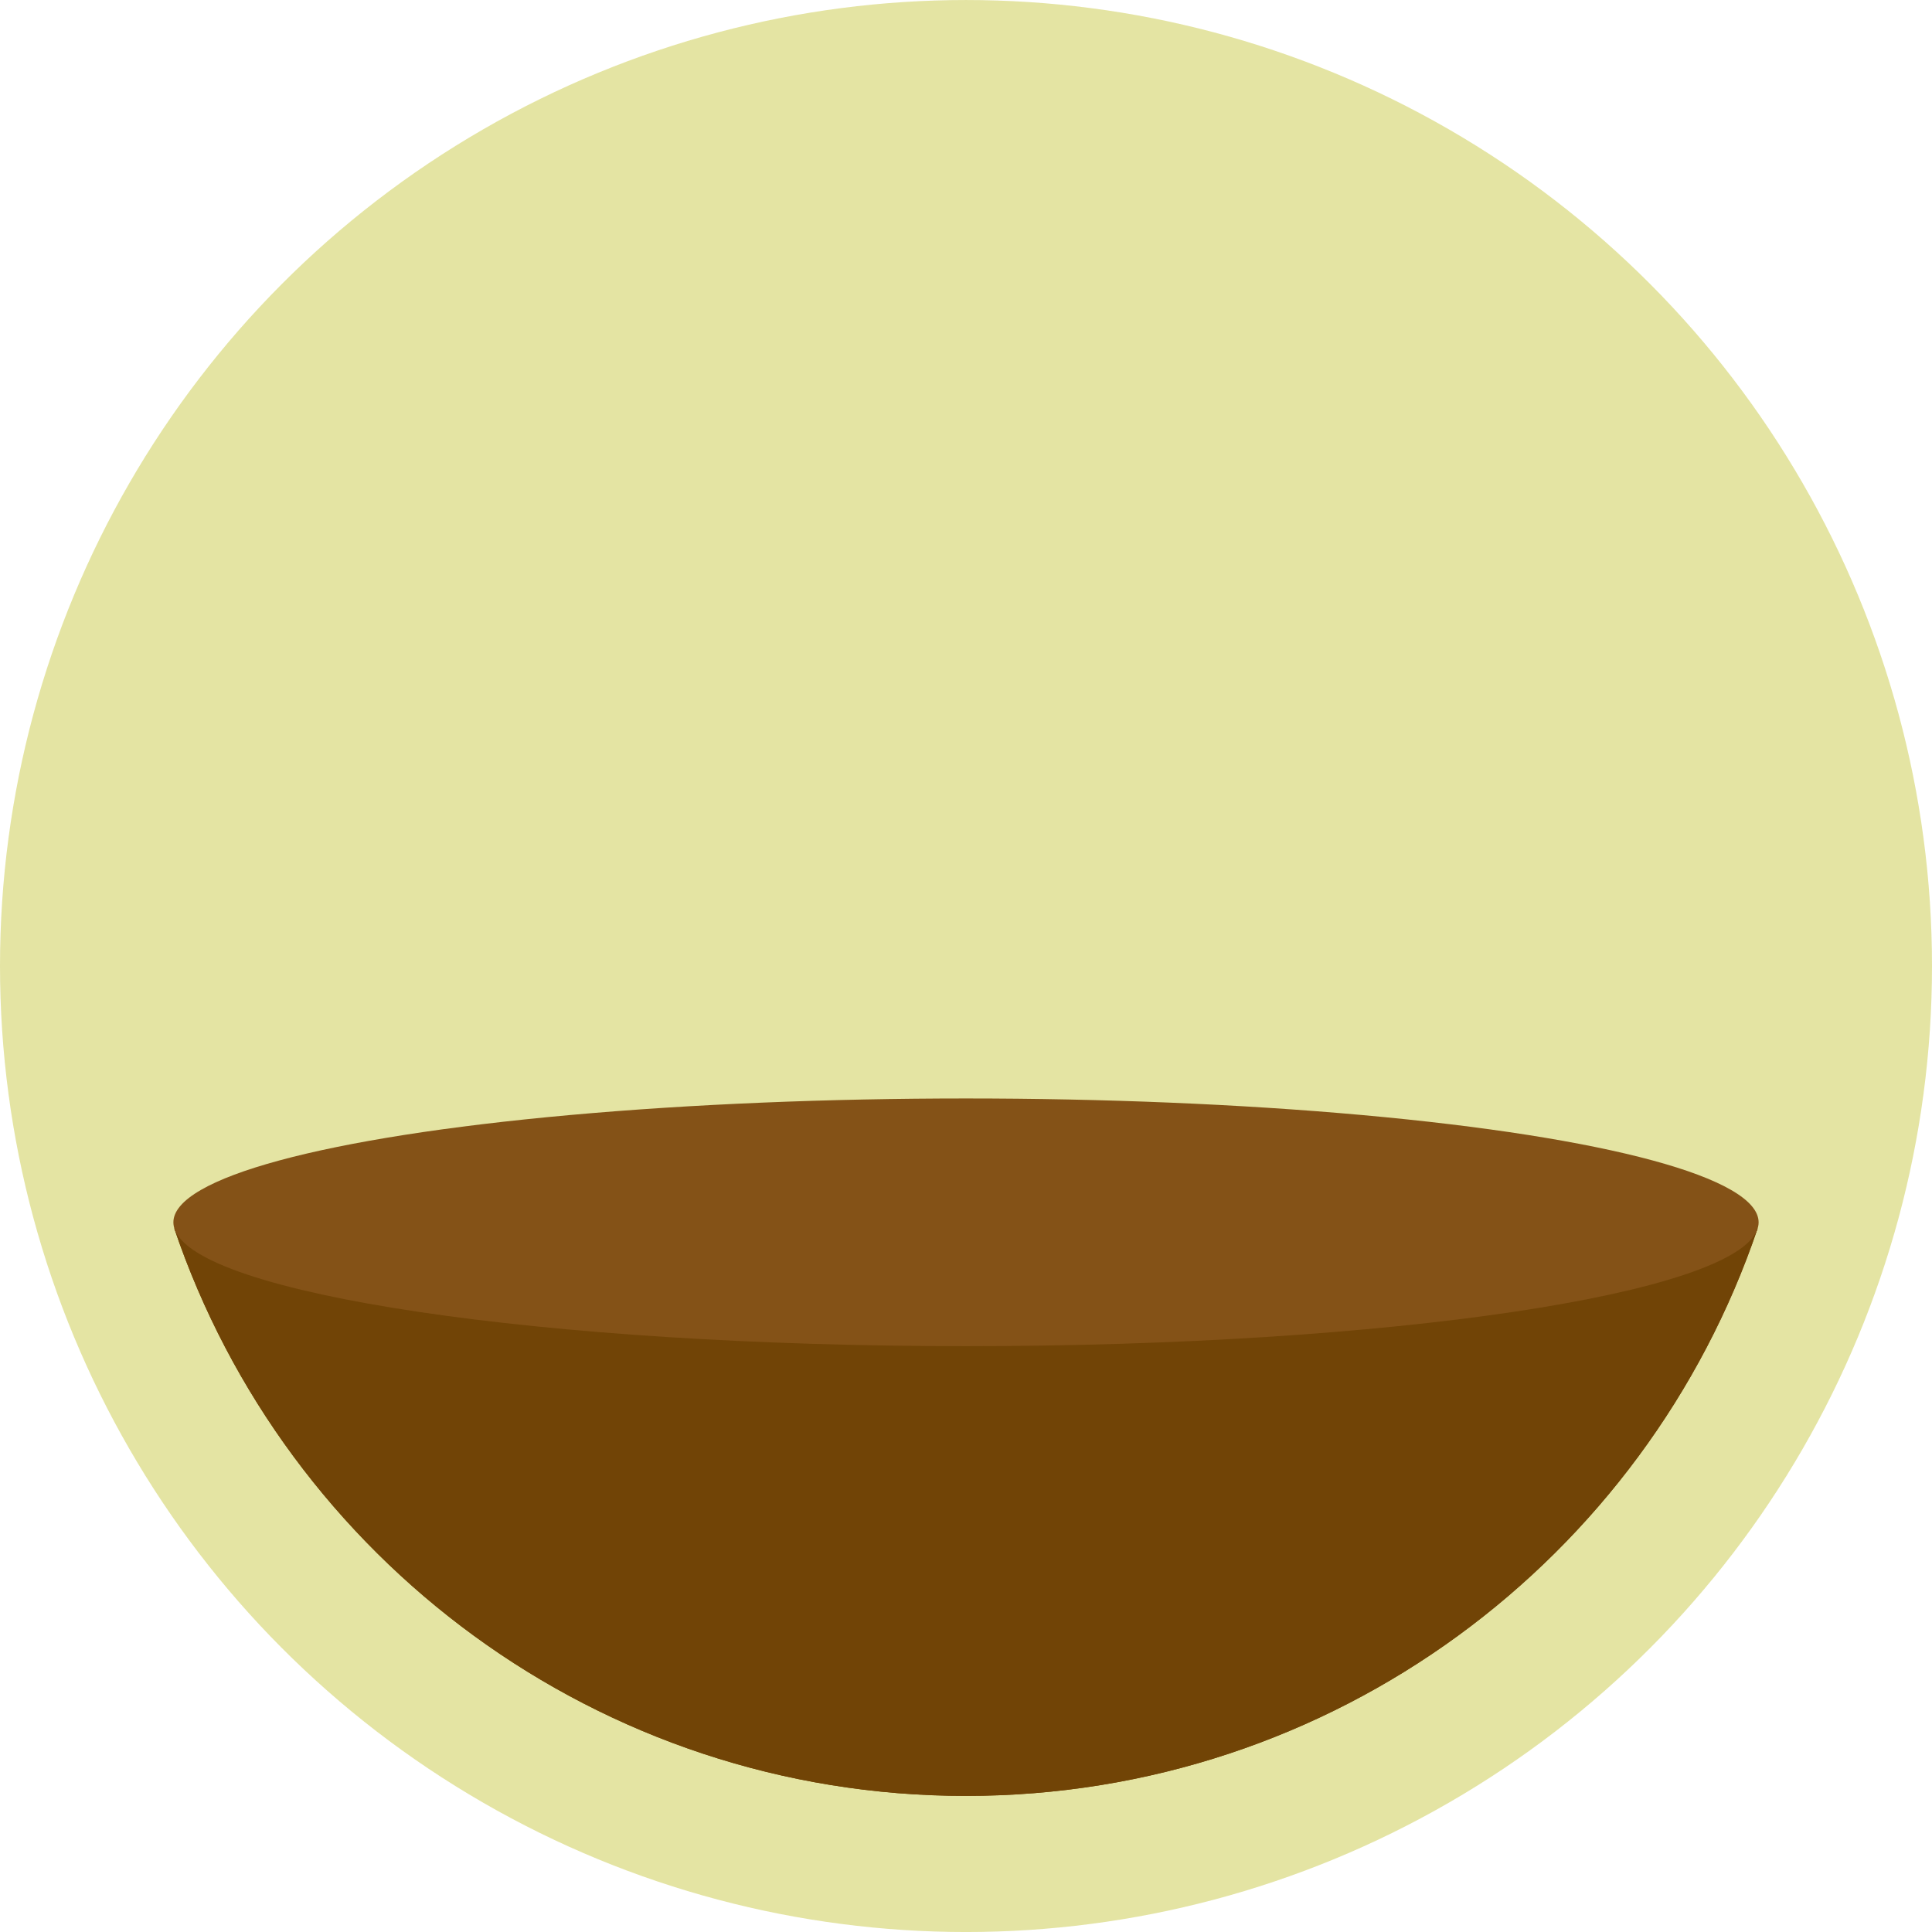 <?xml version="1.0" encoding="utf-8"?>
<!-- Generator: Adobe Illustrator 16.0.0, SVG Export Plug-In . SVG Version: 6.00 Build 0)  -->
<!DOCTYPE svg PUBLIC "-//W3C//DTD SVG 1.1//EN" "http://www.w3.org/Graphics/SVG/1.1/DTD/svg11.dtd">
<svg version="1.1" id="Layer_1" xmlns="http://www.w3.org/2000/svg" xmlns:xlink="http://www.w3.org/1999/xlink" x="0px" y="0px"
	 width="312px" height="312px" viewBox="0 0 312 312" enable-background="new 0 0 312 312" xml:space="preserve">
<g>
	<circle fill-rule="evenodd" clip-rule="evenodd" fill="#E4E4A3" cx="156" cy="156.003" r="156"/>
	<g>
		<path fill-rule="evenodd" clip-rule="evenodd" fill="#714406" d="M283.835,198.414c-18.055,53.27-68.469,91.609-127.839,91.609
			c-59.371,0-109.787-38.34-127.84-91.612L283.835,198.414z"/>
		<ellipse fill-rule="evenodd" clip-rule="evenodd" fill="#845217" cx="156" cy="197.392" rx="128" ry="20"/>
	</g>
	<g>
		<path fill-rule="evenodd" clip-rule="evenodd" fill="#714406" d="M283.815,198.414c-18.051,53.271-68.461,91.609-127.83,91.609
			c-59.366,0-109.779-38.339-127.831-91.612l127.83,6.341L283.815,198.414z"/>
		<path fill-rule="evenodd" clip-rule="evenodd" fill="#845217" d="M156,217.392c68.498,0,124.429-8.406,127.835-18.978
			l-255.671-0.003C31.561,208.984,87.496,217.392,156,217.392z"/>
	</g>
</g>
</svg>
